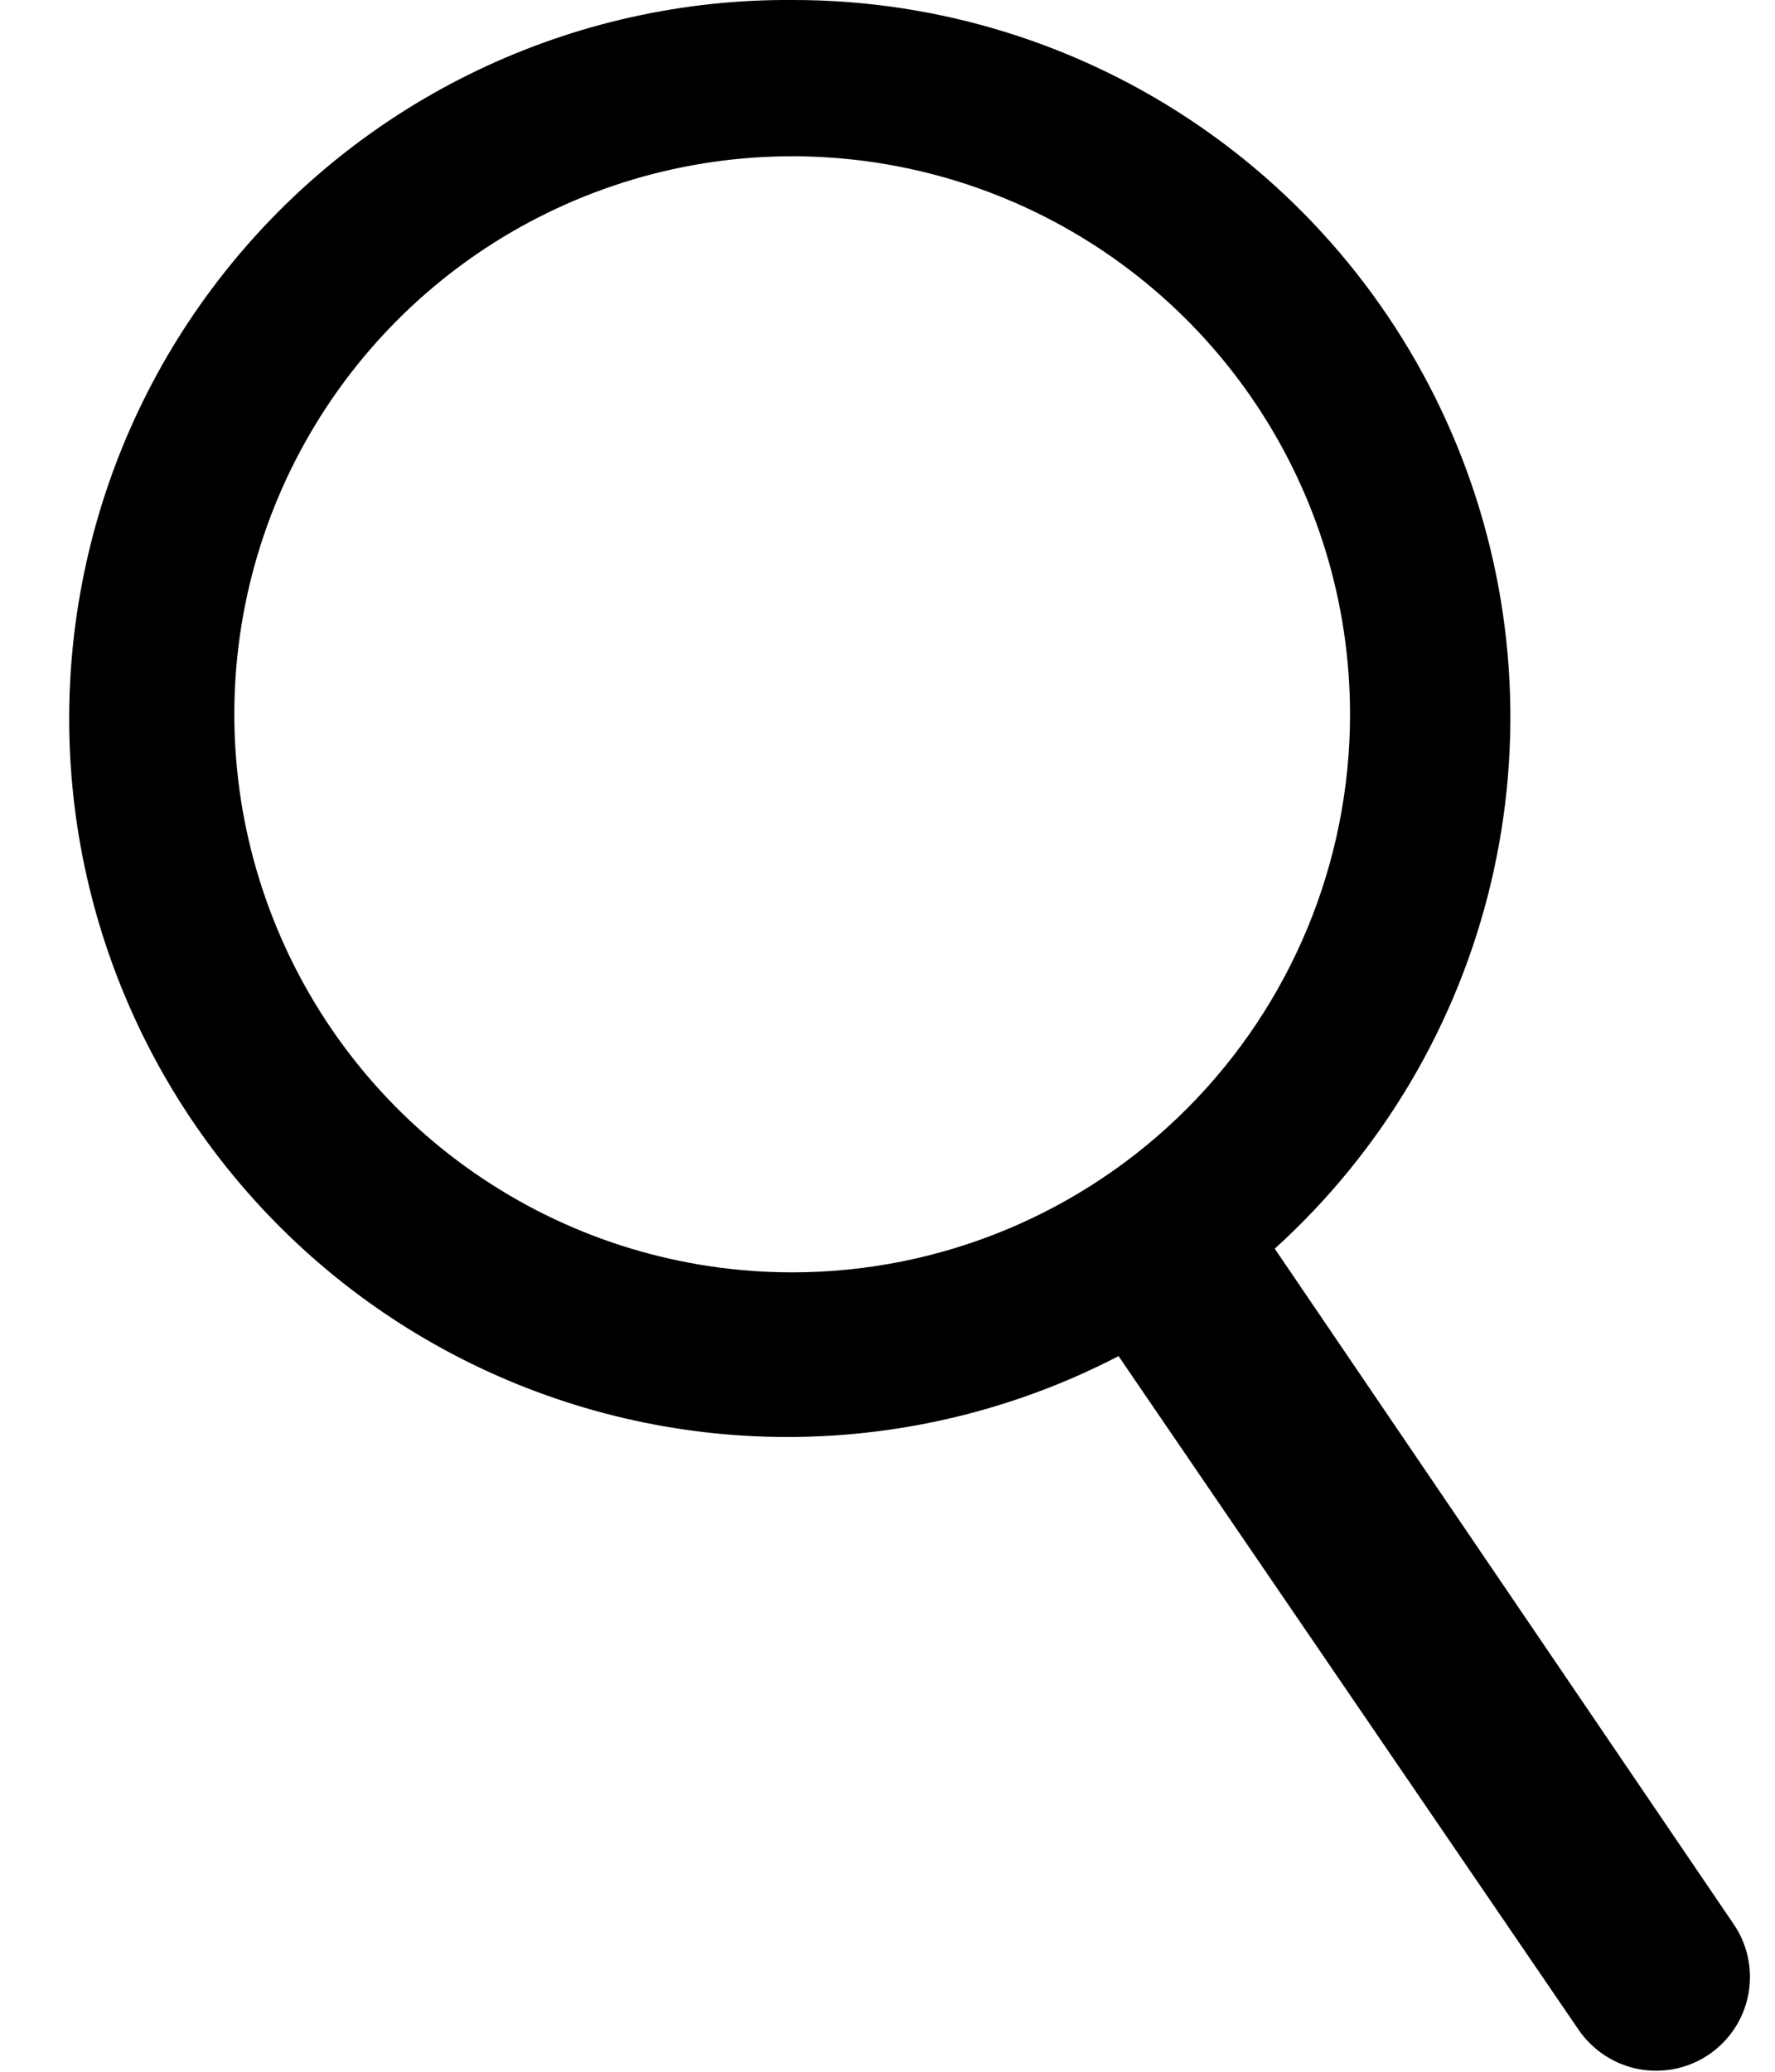 <svg width="24" height="28" viewBox="0 0 24 28" fill="none" xmlns="http://www.w3.org/2000/svg">
<path d="M10.711 0C9.237 -0.01 7.78 0.316 6.451 0.953C5.121 1.59 3.955 2.521 3.039 3.676C2.122 4.831 1.481 6.179 1.164 7.618C0.846 9.057 0.86 10.55 1.205 11.983C1.55 13.416 2.217 14.752 3.155 15.889C4.093 17.026 5.277 17.935 6.619 18.546C7.96 19.157 9.423 19.456 10.896 19.418C12.37 19.38 13.816 19.007 15.124 18.328L21.346 27.435C21.441 27.572 21.561 27.689 21.7 27.78C21.84 27.871 21.996 27.934 22.16 27.965C22.323 27.995 22.492 27.993 22.655 27.959C22.817 27.925 22.972 27.859 23.11 27.765C23.247 27.67 23.365 27.55 23.456 27.411C23.547 27.271 23.609 27.115 23.64 26.951C23.67 26.788 23.669 26.619 23.634 26.457C23.6 26.294 23.534 26.139 23.439 26.002L17.236 16.876C18.687 15.562 19.706 13.839 20.159 11.934C20.612 10.03 20.478 8.033 19.773 6.206C19.069 4.379 17.828 2.809 16.214 1.701C14.6 0.593 12.688 0 10.73 0H10.711ZM10.711 17.196C9.219 17.196 7.761 16.754 6.521 15.925C5.28 15.096 4.314 13.918 3.743 12.54C3.172 11.162 3.022 9.646 3.313 8.183C3.604 6.72 4.323 5.376 5.378 4.321C6.433 3.266 7.777 2.548 9.24 2.257C10.703 1.966 12.22 2.115 13.598 2.686C14.976 3.257 16.154 4.224 16.983 5.464C17.812 6.704 18.254 8.162 18.254 9.654C18.254 11.654 17.459 13.573 16.045 14.987C14.63 16.402 12.712 17.196 10.711 17.196Z" fill="black"/>
</svg>
